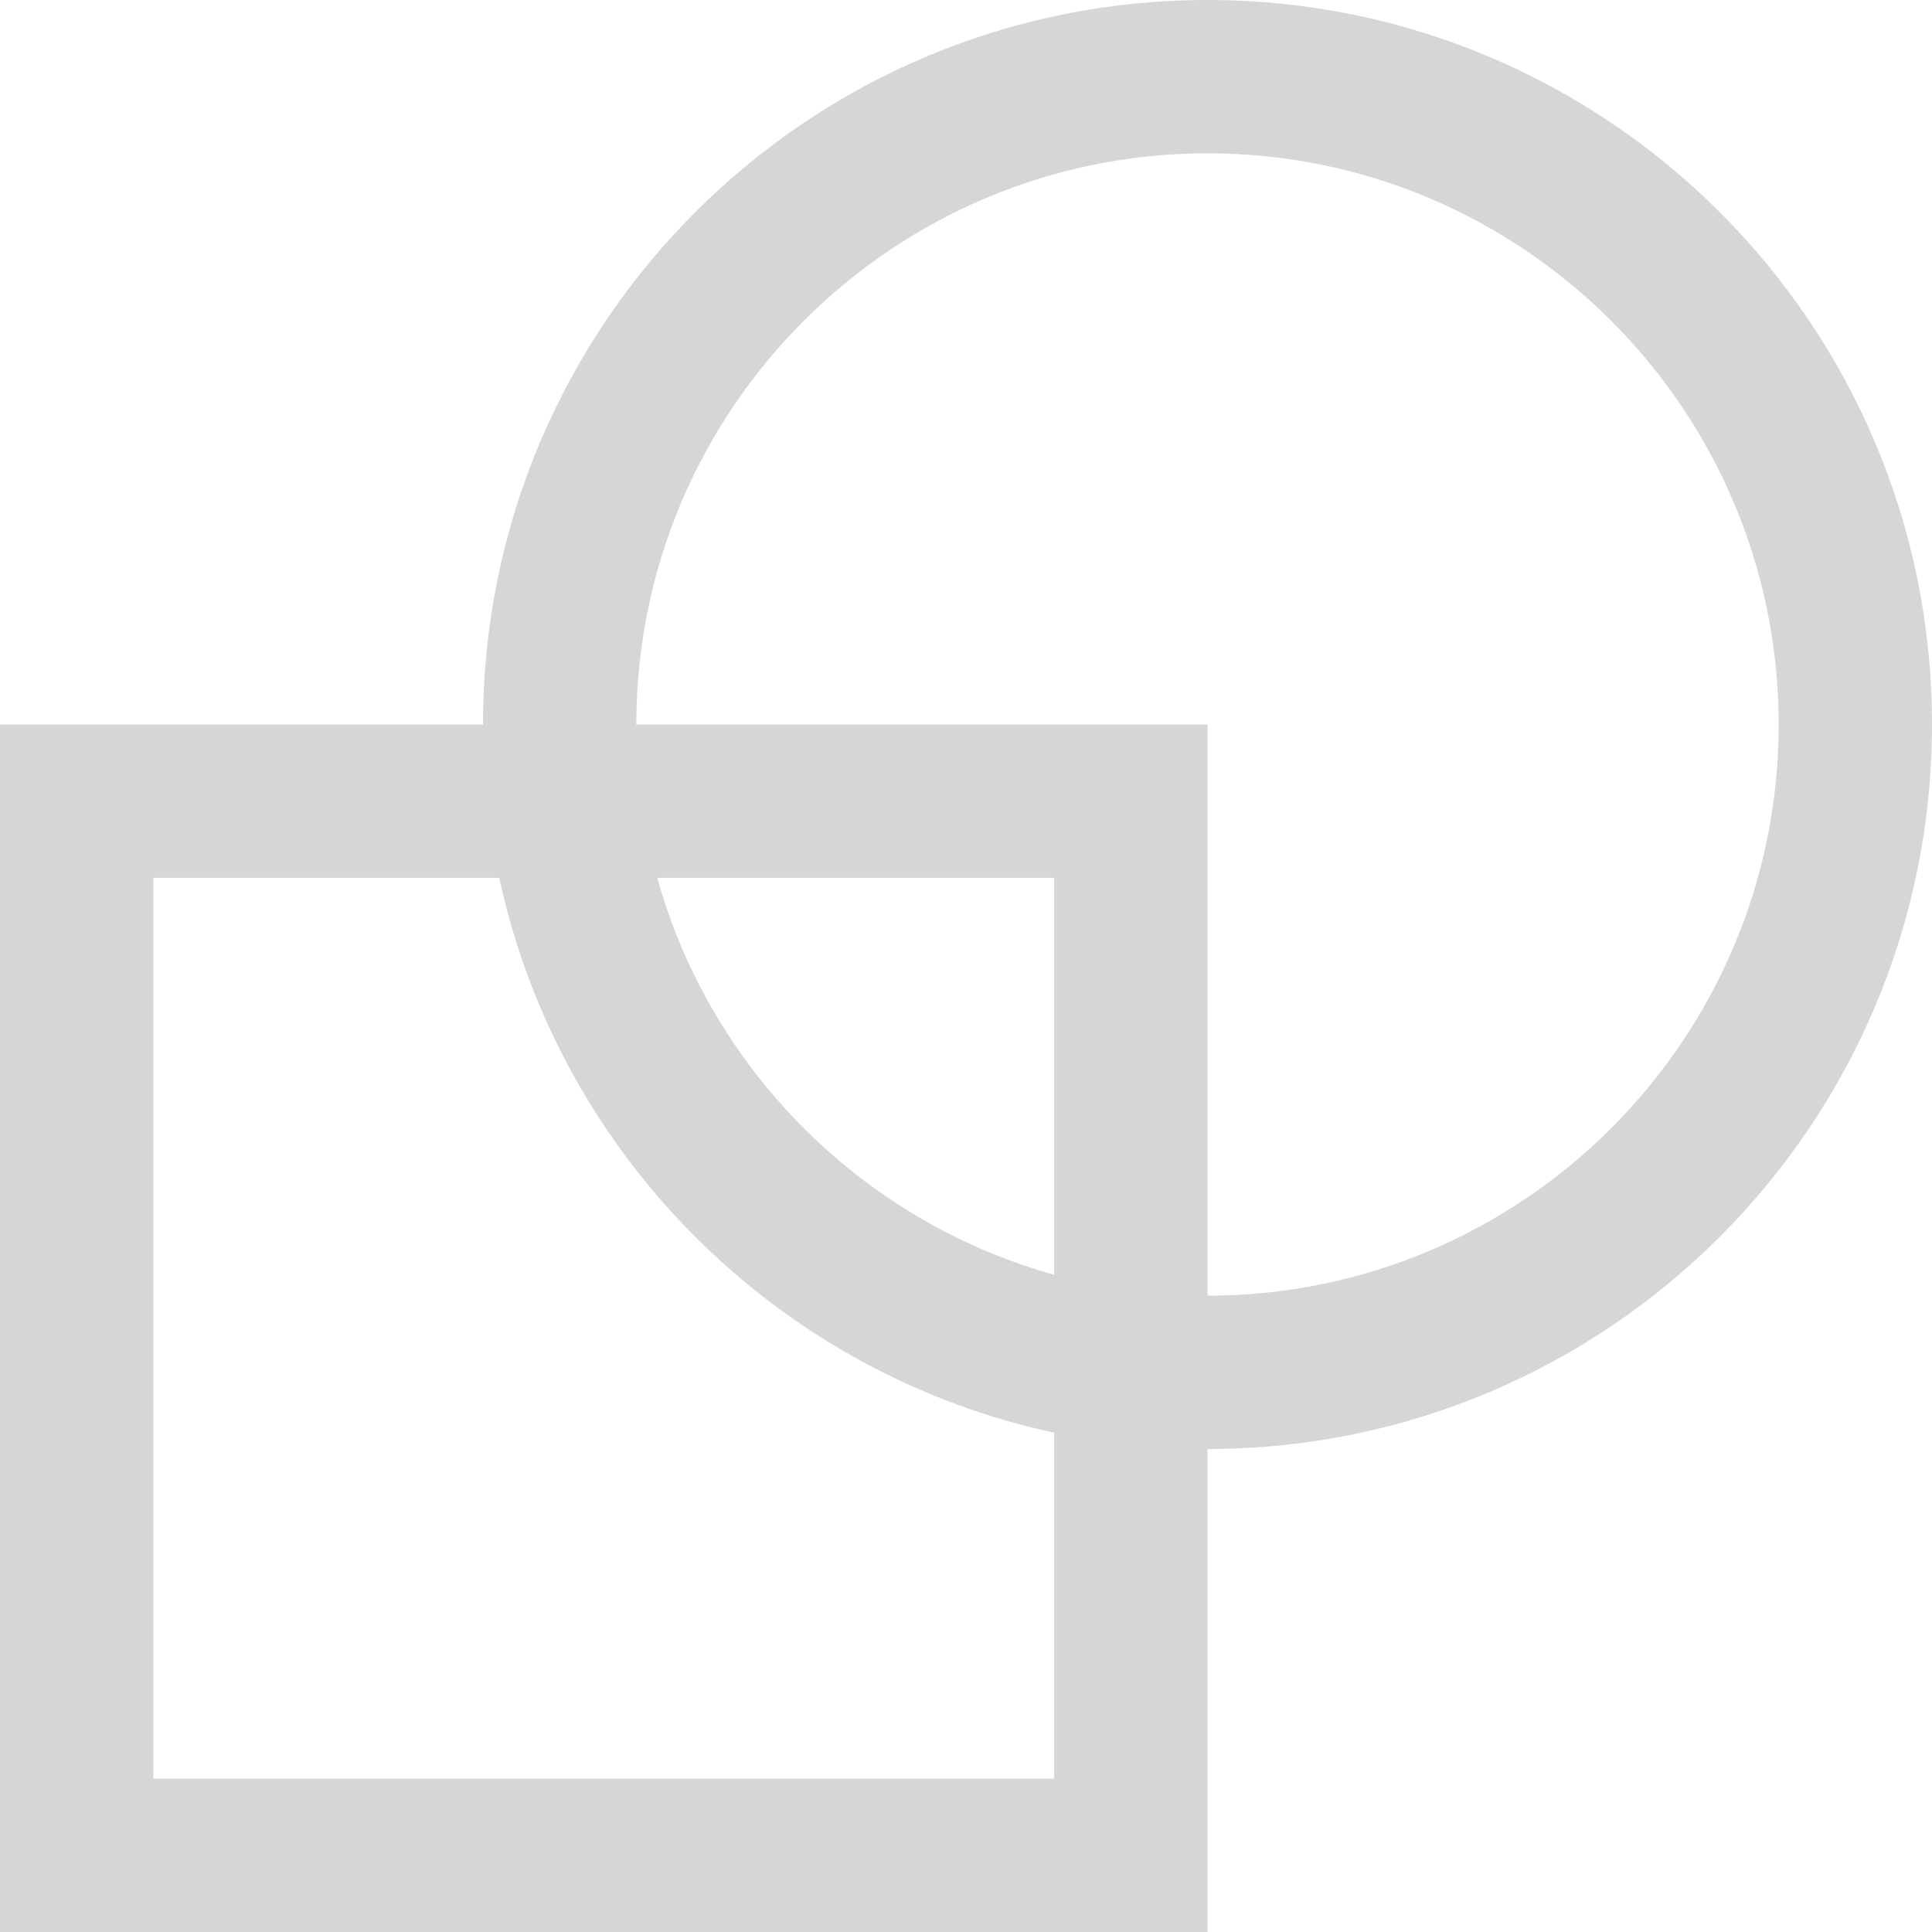 <?xml version="1.0" encoding="UTF-8"?>
<svg width="45px" height="45px" viewBox="0 0 45 45" version="1.1" xmlns="http://www.w3.org/2000/svg" xmlns:xlink="http://www.w3.org/1999/xlink">
    <!-- Generator: Sketch 39.1 (31720) - http://www.bohemiancoding.com/sketch -->
    <title>Group 4</title>
    <desc>Created with Sketch.</desc>
    <defs/>
    <g id="Page-1" stroke="none" stroke-width="1" fill="none" fill-rule="evenodd">
        <g id="Header-Section" transform="translate(-800, -484)" fill="#D6D6D6">
            <g id="Profession-Filter" transform="translate(505, 484)">
                <g id="Group-4" transform="translate(295, 0)">
                    <g id="Designers-Icon">
                        <path d="M0,45 L28.125,45 L28.125,16.875 L0,16.875 L0,45 Z M3.571,41.429 L24.554,41.429 L24.554,20.446 L3.571,20.446 L3.571,41.429 Z" id="Fill-1"/>
                        <path d="M28.125,0 C18.805,0 11.25,7.555 11.25,16.875 C11.25,26.195 18.805,33.75 28.125,33.75 C37.445,33.75 45,26.195 45,16.875 C45,7.555 37.445,0 28.125,0 M28.125,3.571 C35.461,3.571 41.429,9.539 41.429,16.875 C41.429,24.211 35.461,30.179 28.125,30.179 C20.789,30.179 14.821,24.211 14.821,16.875 C14.821,9.539 20.789,3.571 28.125,3.571" id="Fill-2"/>
                    </g>
                </g>
            </g>
        </g>
    </g>
</svg>
